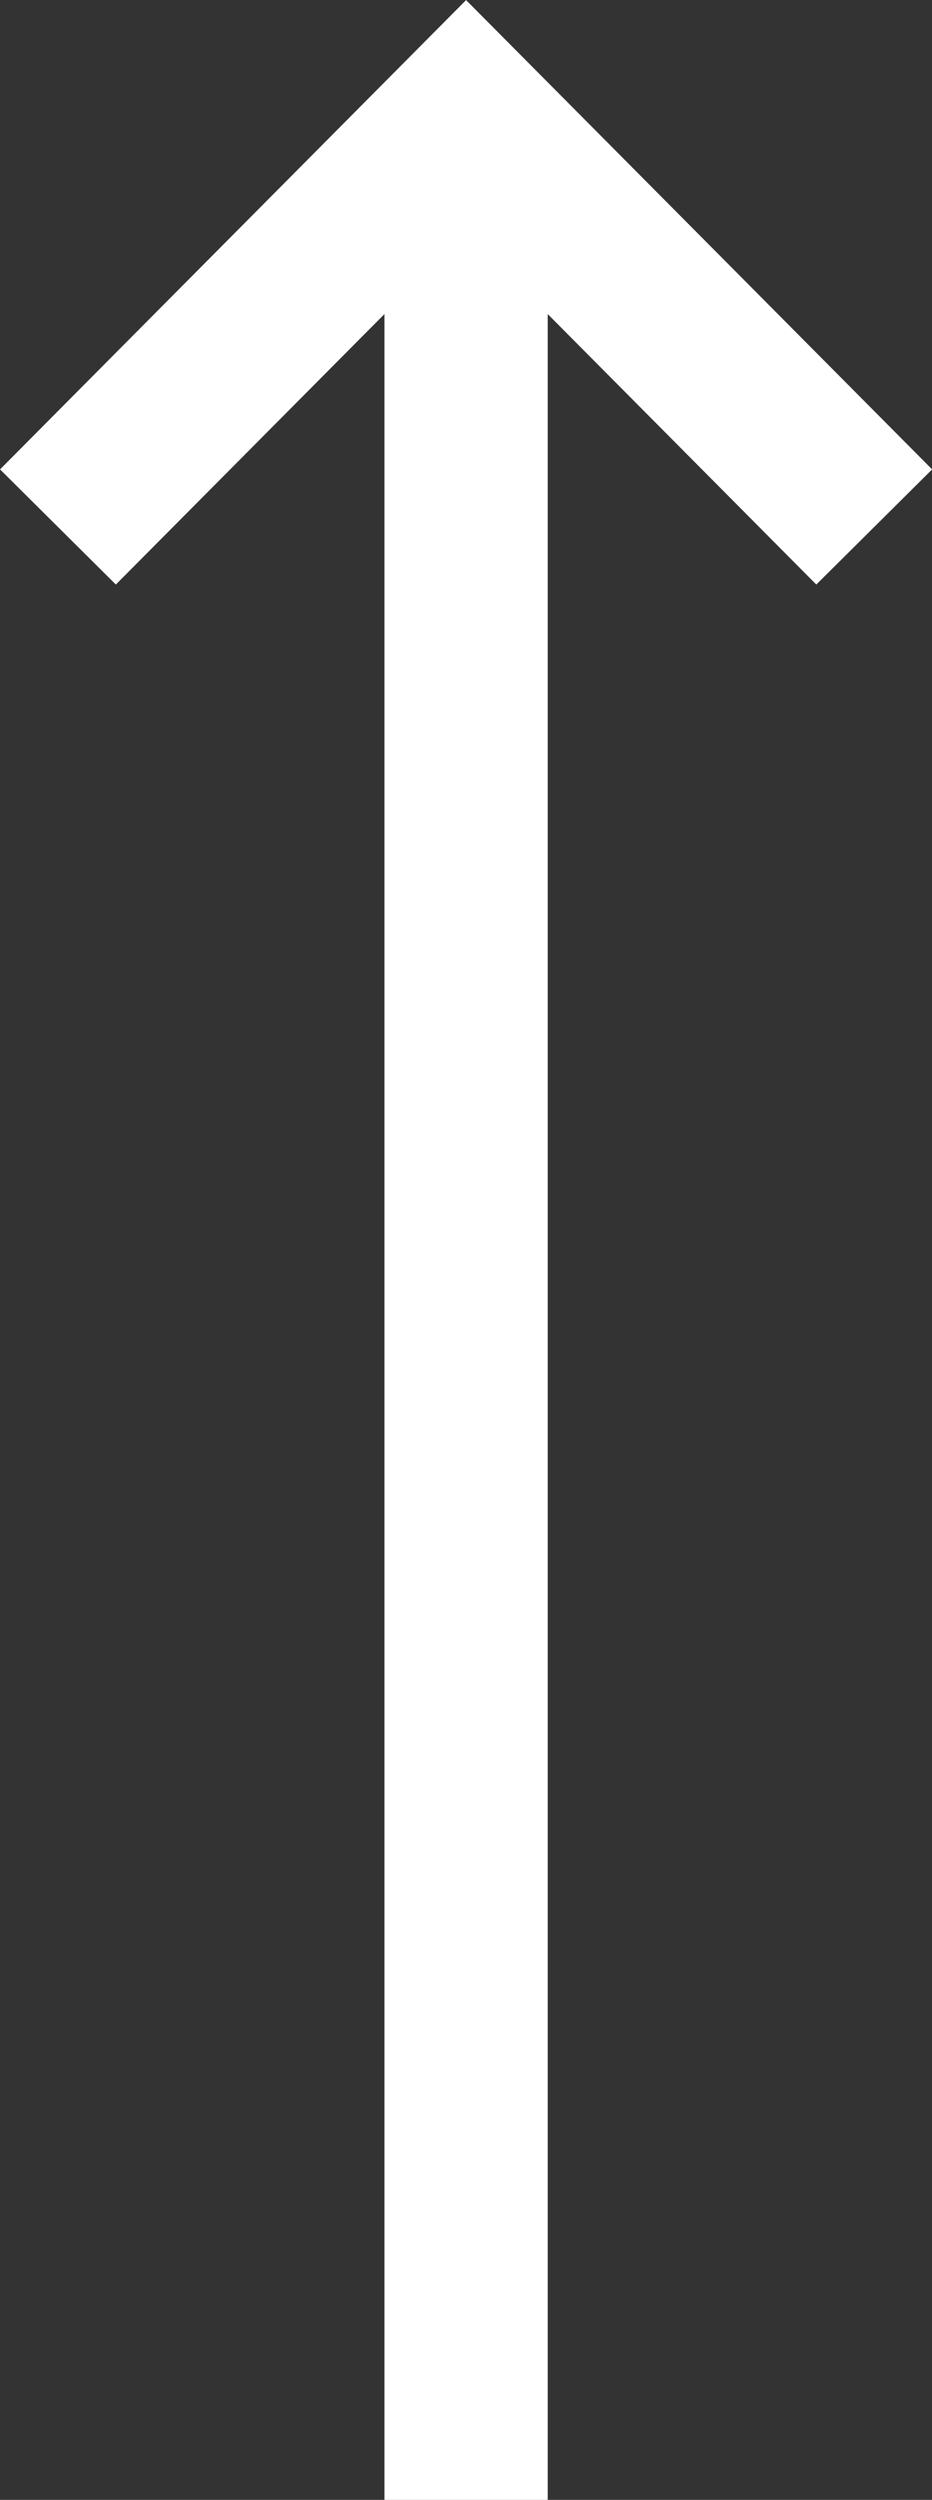 <?xml version="1.0" encoding="UTF-8" standalone="no"?>
<svg
   width="5.709"
   height="15.304"
   viewBox="0 0 5.709 15.304"
   fill="none"
   version="1.1"
   id="svg6"
   sodipodi:docname="arrow-up_dark.svg"
   inkscape:version="1.1.2 (0a00cf5339, 2022-02-04)"
   xmlns:inkscape="http://www.inkscape.org/namespaces/inkscape"
   xmlns:sodipodi="http://sodipodi.sourceforge.net/DTD/sodipodi-0.dtd"
   xmlns="http://www.w3.org/2000/svg"
   xmlns:svg="http://www.w3.org/2000/svg">
  <rect x="0" y="0" width="5.709" height="15.304" fill="#333333" stroke="none"/>
  <defs
     id="defs10" />
  <sodipodi:namedview
     id="namedview8"
     pagecolor="#ffffff"
     bordercolor="#000000"
     borderopacity="0.25"
     inkscape:pageshadow="2"
     inkscape:pageopacity="0.0"
     inkscape:pagecheckerboard="0"
     showgrid="false"
     inkscape:zoom="48.875"
     inkscape:cx="2.8644501"
     inkscape:cy="7.3248082"
     inkscape:window-width="1920"
     inkscape:window-height="957"
     inkscape:window-x="0"
     inkscape:window-y="0"
     inkscape:window-maximized="1"
     inkscape:current-layer="svg6" />
  <path
     d="M 2.855,15.304 V 0.709"
     stroke="#FFFFFF"
     id="path2" />
  <path
     d="m 0.355,3.226 2.5,-2.516 2.5,2.516"
     stroke="#FFFFFF"
     id="path4" />
</svg>
